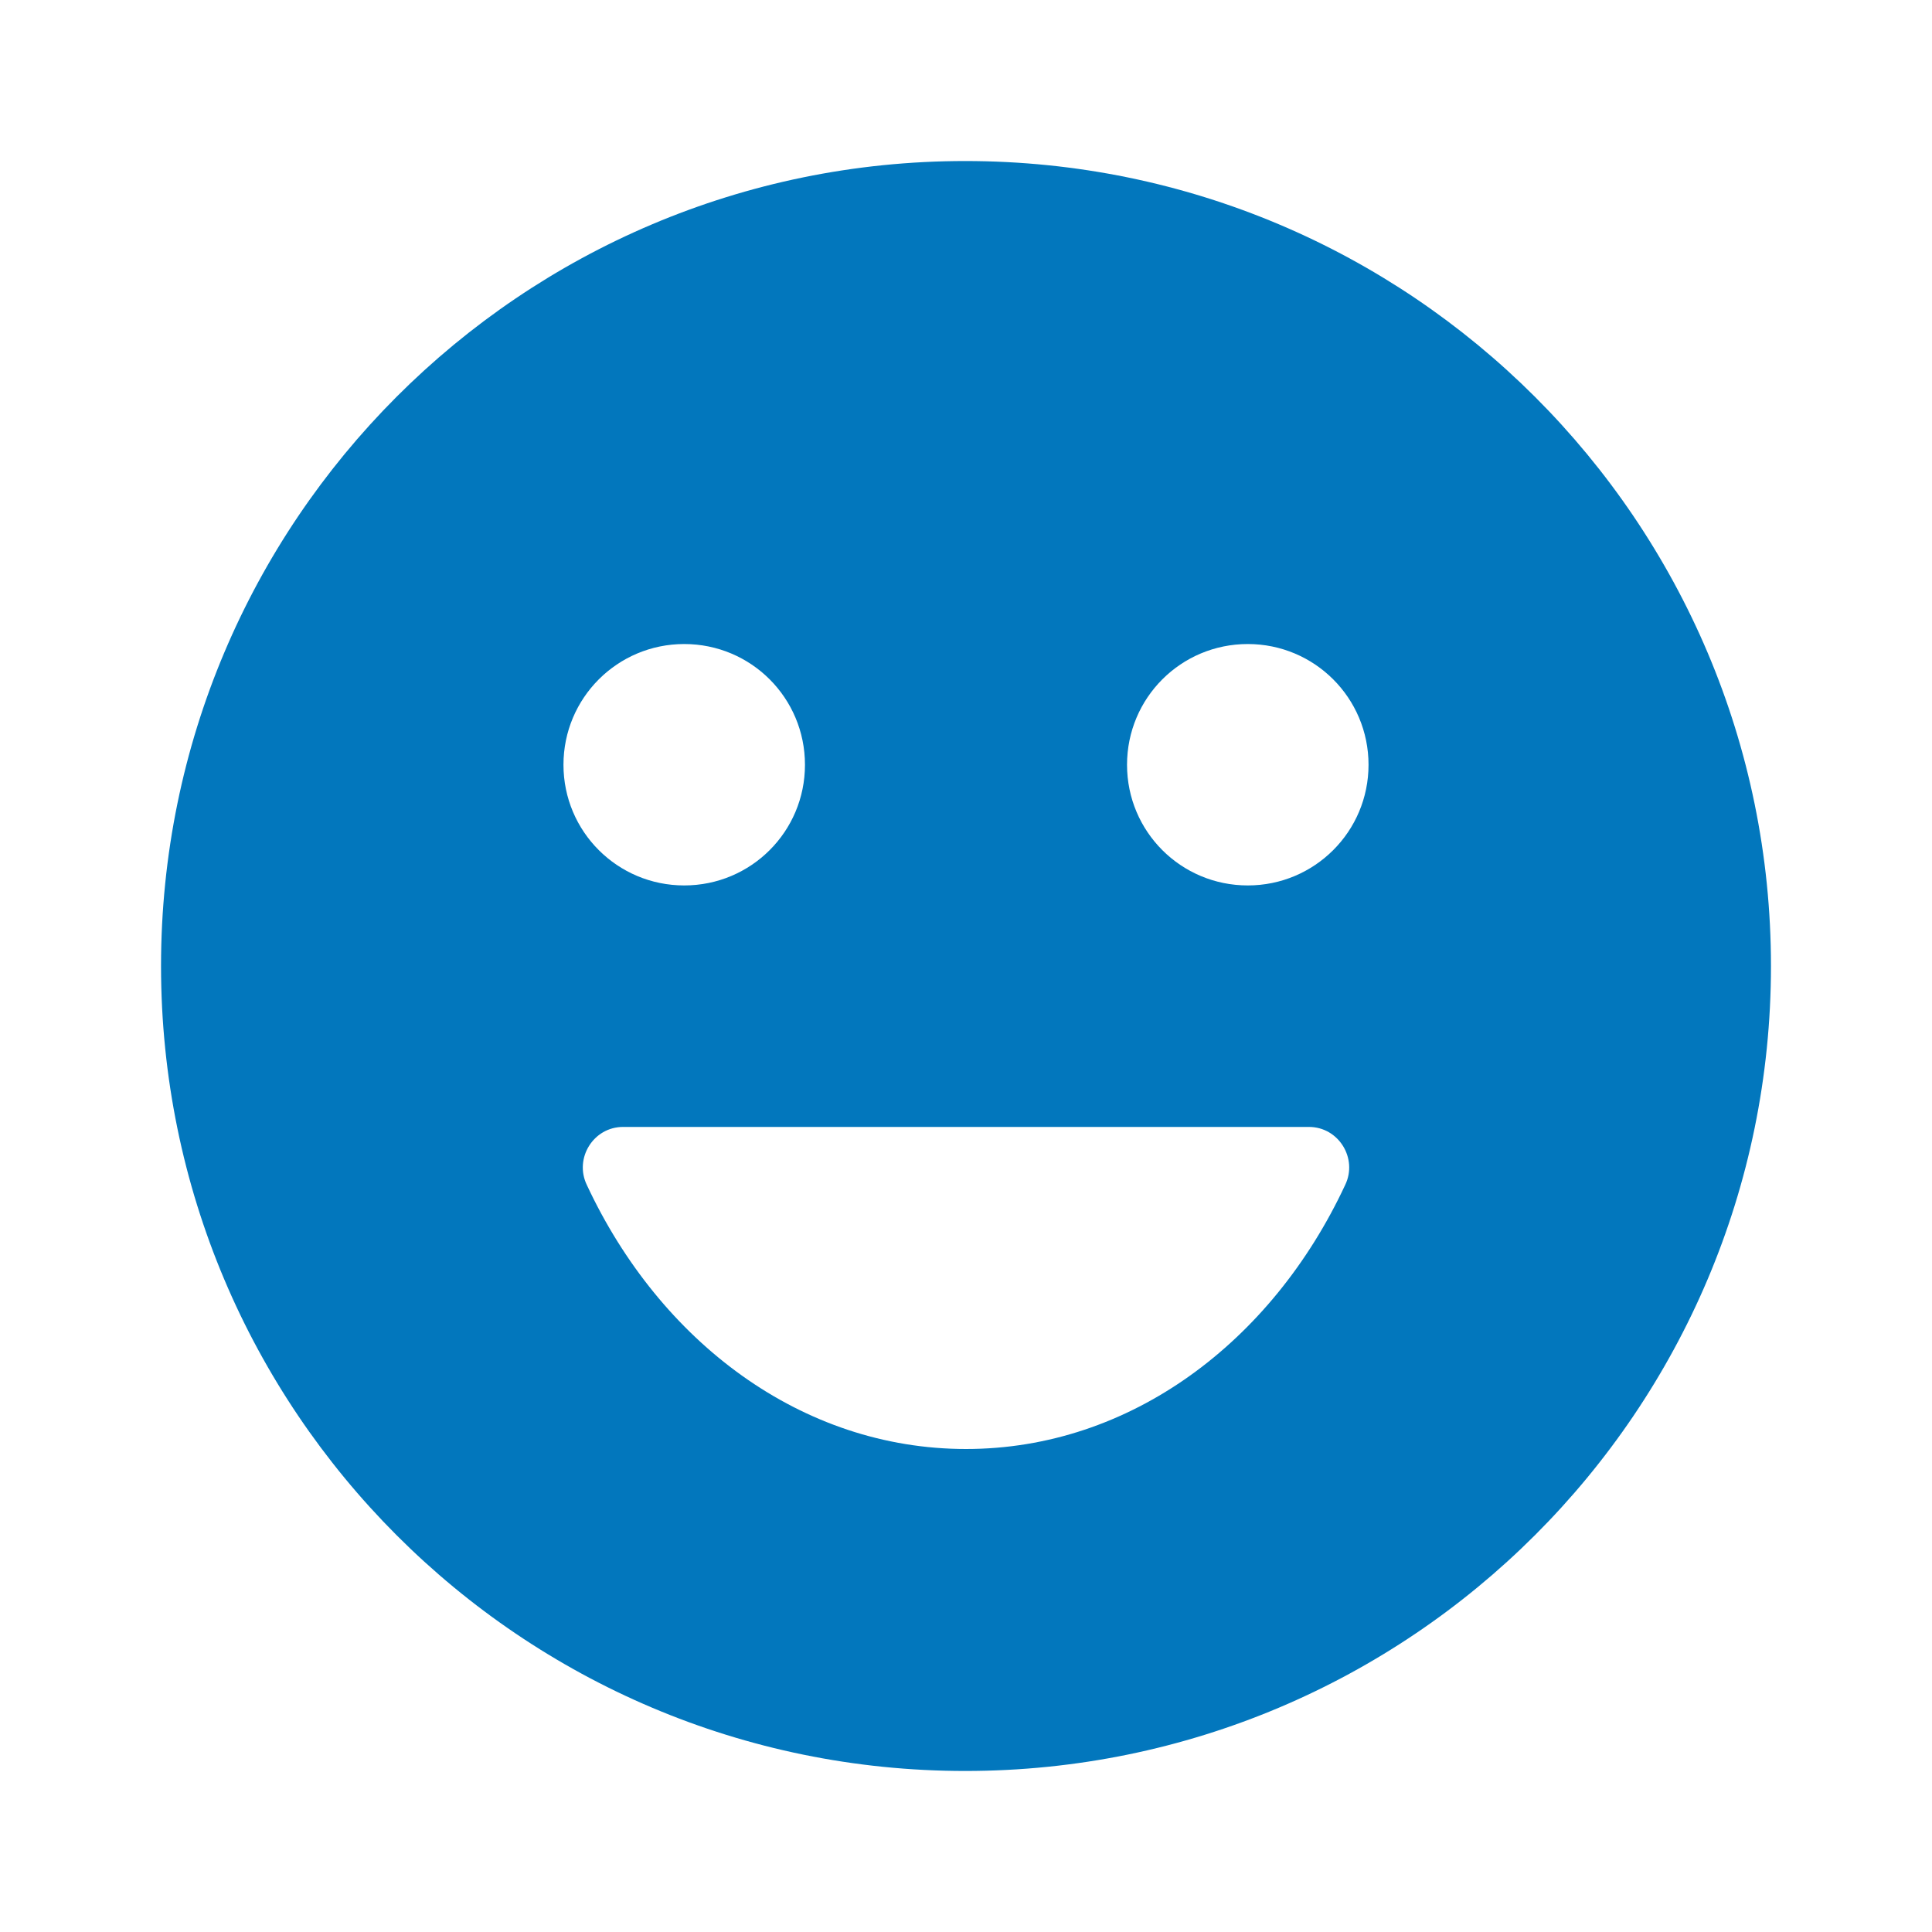 <svg width="20" height="20" viewBox="0 0 20 20" fill="none" xmlns="http://www.w3.org/2000/svg">
<g clip-path="url(#clip0_827_22691)">
<path d="M9.992 1.667C5.392 1.667 1.667 5.4 1.667 10C1.667 14.6 5.392 18.333 9.992 18.333C14.6 18.333 18.333 14.6 18.333 10C18.333 5.4 14.6 1.667 9.992 1.667ZM7.083 6.667C7.775 6.667 8.333 7.225 8.333 7.917C8.333 8.608 7.775 9.166 7.083 9.166C6.392 9.166 5.833 8.608 5.833 7.917C5.833 7.225 6.392 6.667 7.083 6.667ZM13.925 12.267C13.167 13.892 11.7 15 10 15C8.3 15 6.833 13.892 6.075 12.267C5.942 11.992 6.142 11.666 6.45 11.666H13.55C13.858 11.666 14.058 11.992 13.925 12.267ZM12.917 9.166C12.225 9.166 11.667 8.608 11.667 7.917C11.667 7.225 12.225 6.667 12.917 6.667C13.608 6.667 14.167 7.225 14.167 7.917C14.167 8.608 13.608 9.166 12.917 9.166Z" fill="#0277BD"/>
</g>
<defs>
<clipPath id="clip0_827_22691">
<rect width="20" height="20" fill="white"/>
</clipPath>
</defs>
</svg>
